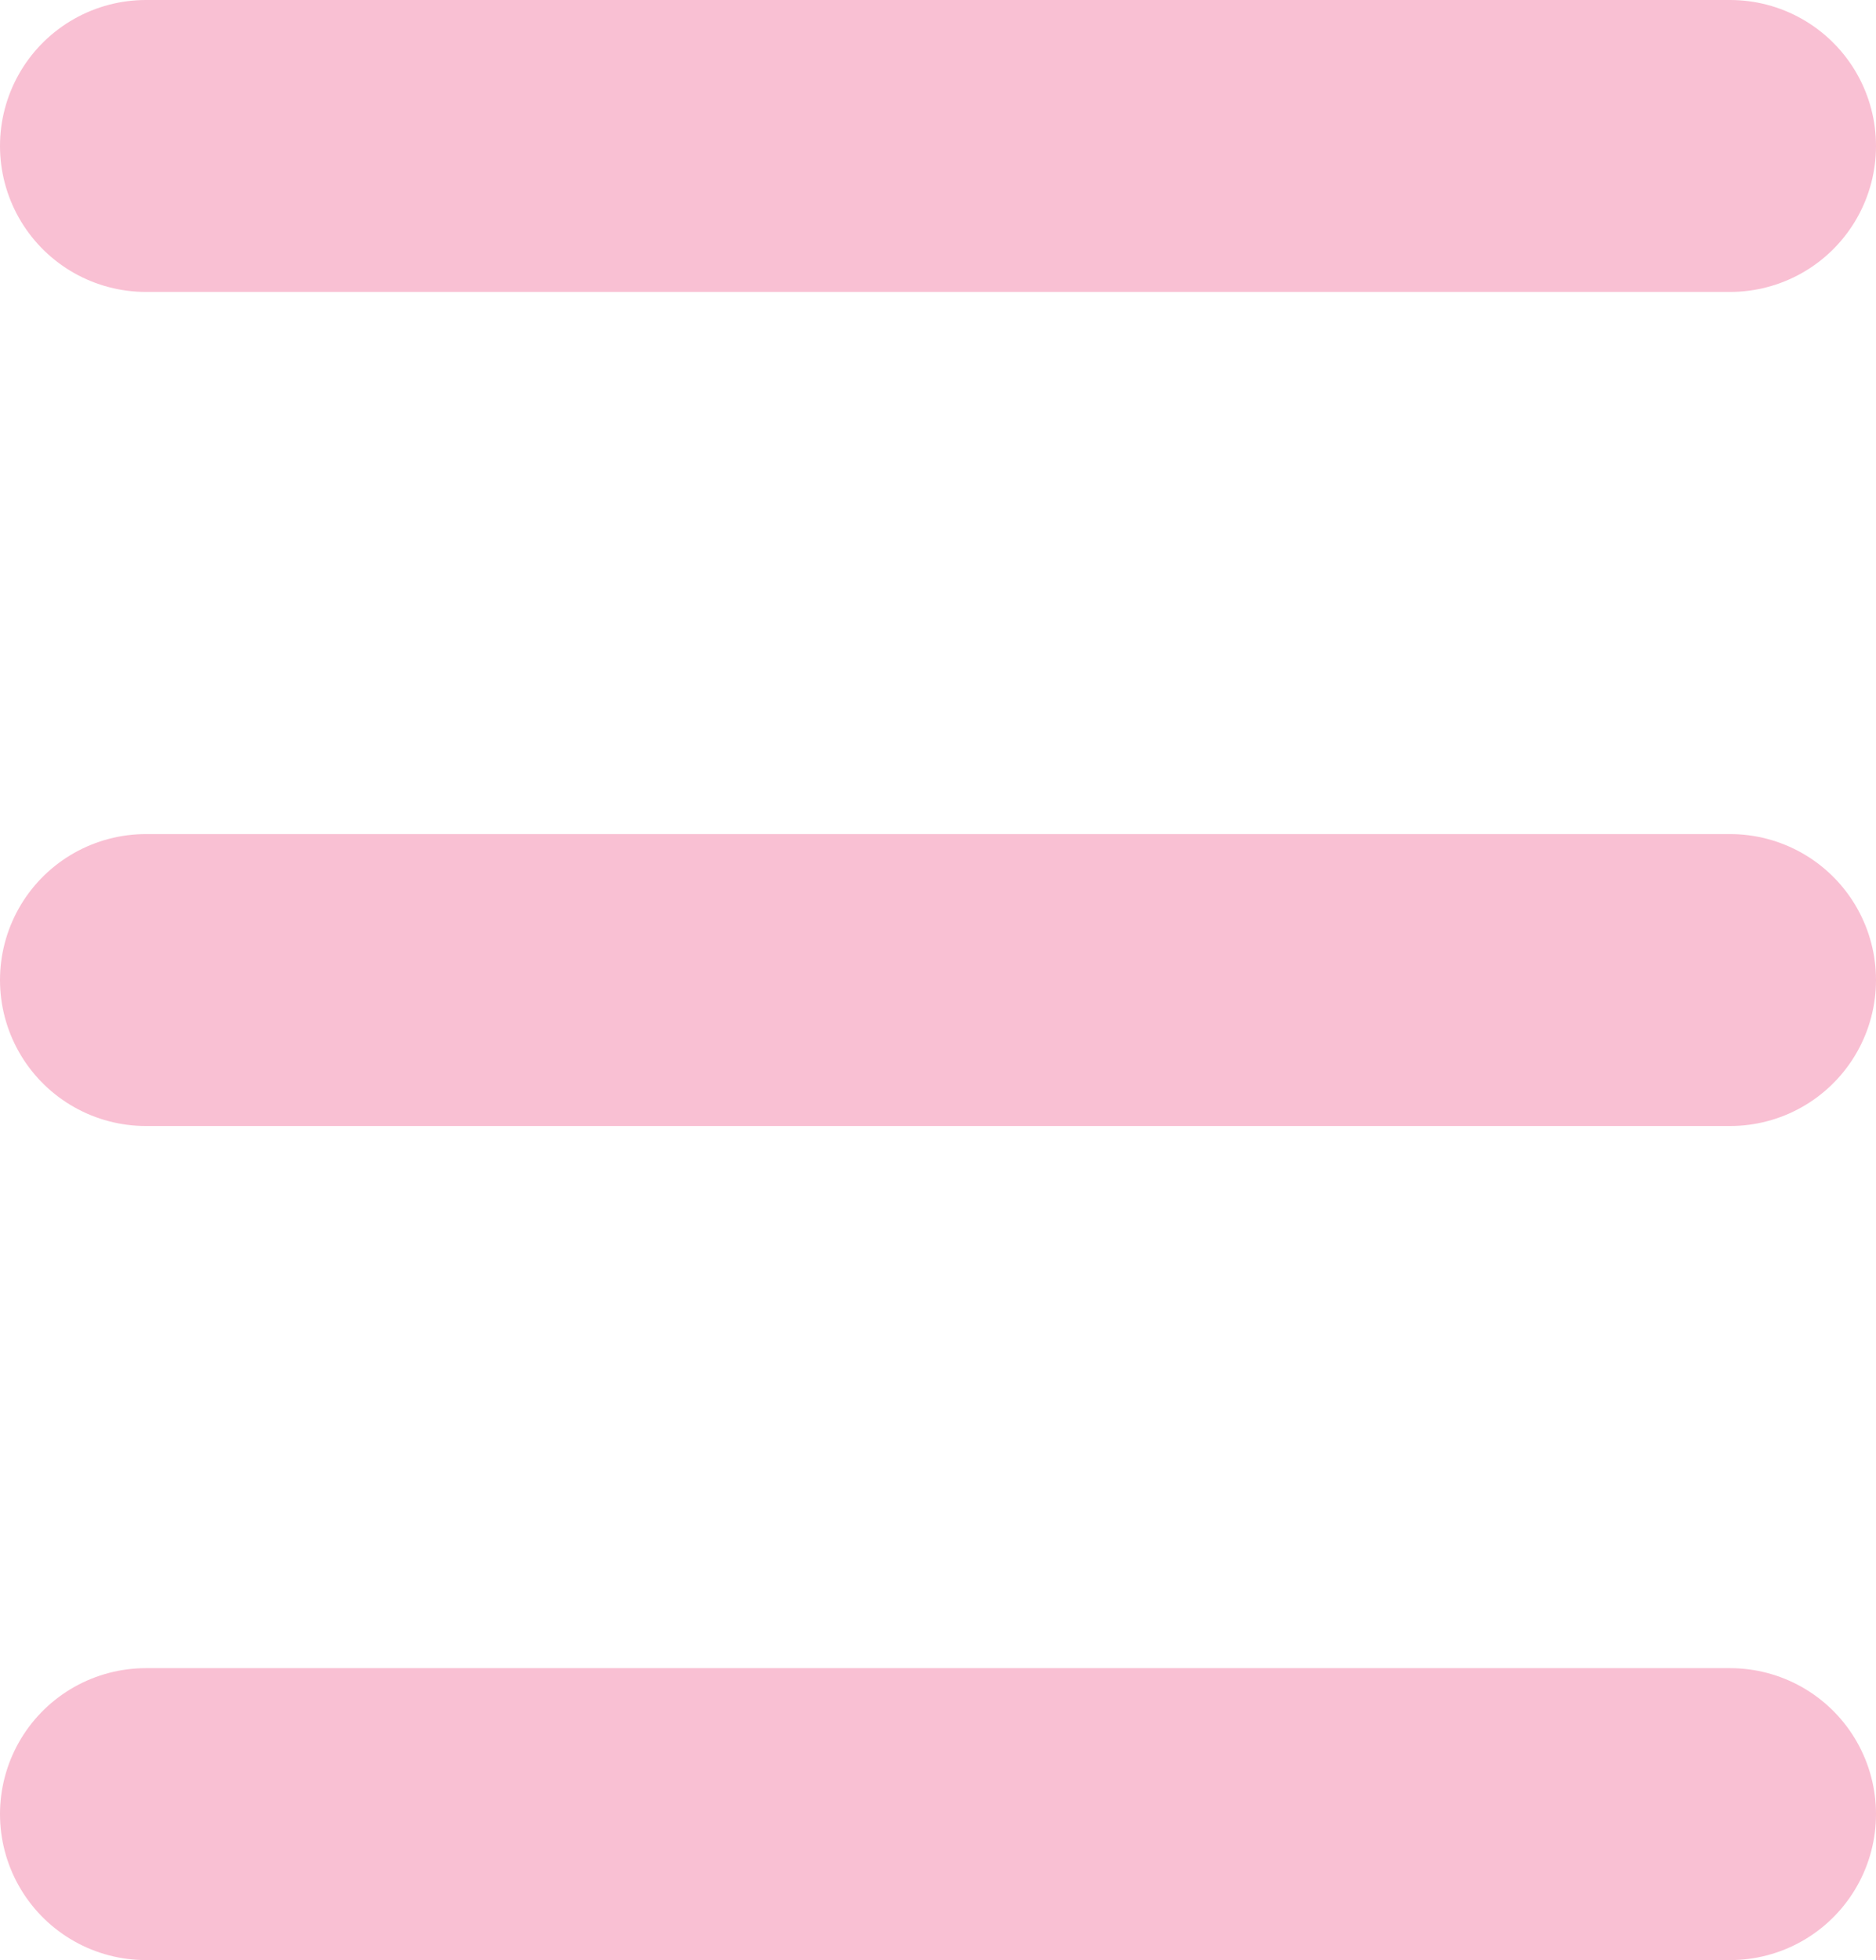 <svg xmlns="http://www.w3.org/2000/svg" xmlns:xlink="http://www.w3.org/1999/xlink" width="22.5" height="23.5" viewBox="0 0 22.5 23.5">
  <defs>
    <clipPath id="clip-path">
      <rect width="22.5" height="23.5" fill="none"/>
    </clipPath>
  </defs>
  <g id="Hamburger" clip-path="url(#clip-path)">
    <line id="Line_2" data-name="Line 2" x2="19" transform="translate(1.75 1.75)" fill="none" stroke="#f9c0d3" stroke-linecap="round" stroke-width="3.5"/>
    <line id="Line_3" data-name="Line 3" x2="19" transform="translate(1.75 11.75)" fill="none" stroke="#f9c0d3" stroke-linecap="round" stroke-width="3.5"/>
    <line id="Line_4" data-name="Line 4" x2="19" transform="translate(1.75 21.75)" fill="none" stroke="#f9c0d3" stroke-linecap="round" stroke-width="3.5"/>
  </g>
</svg>
